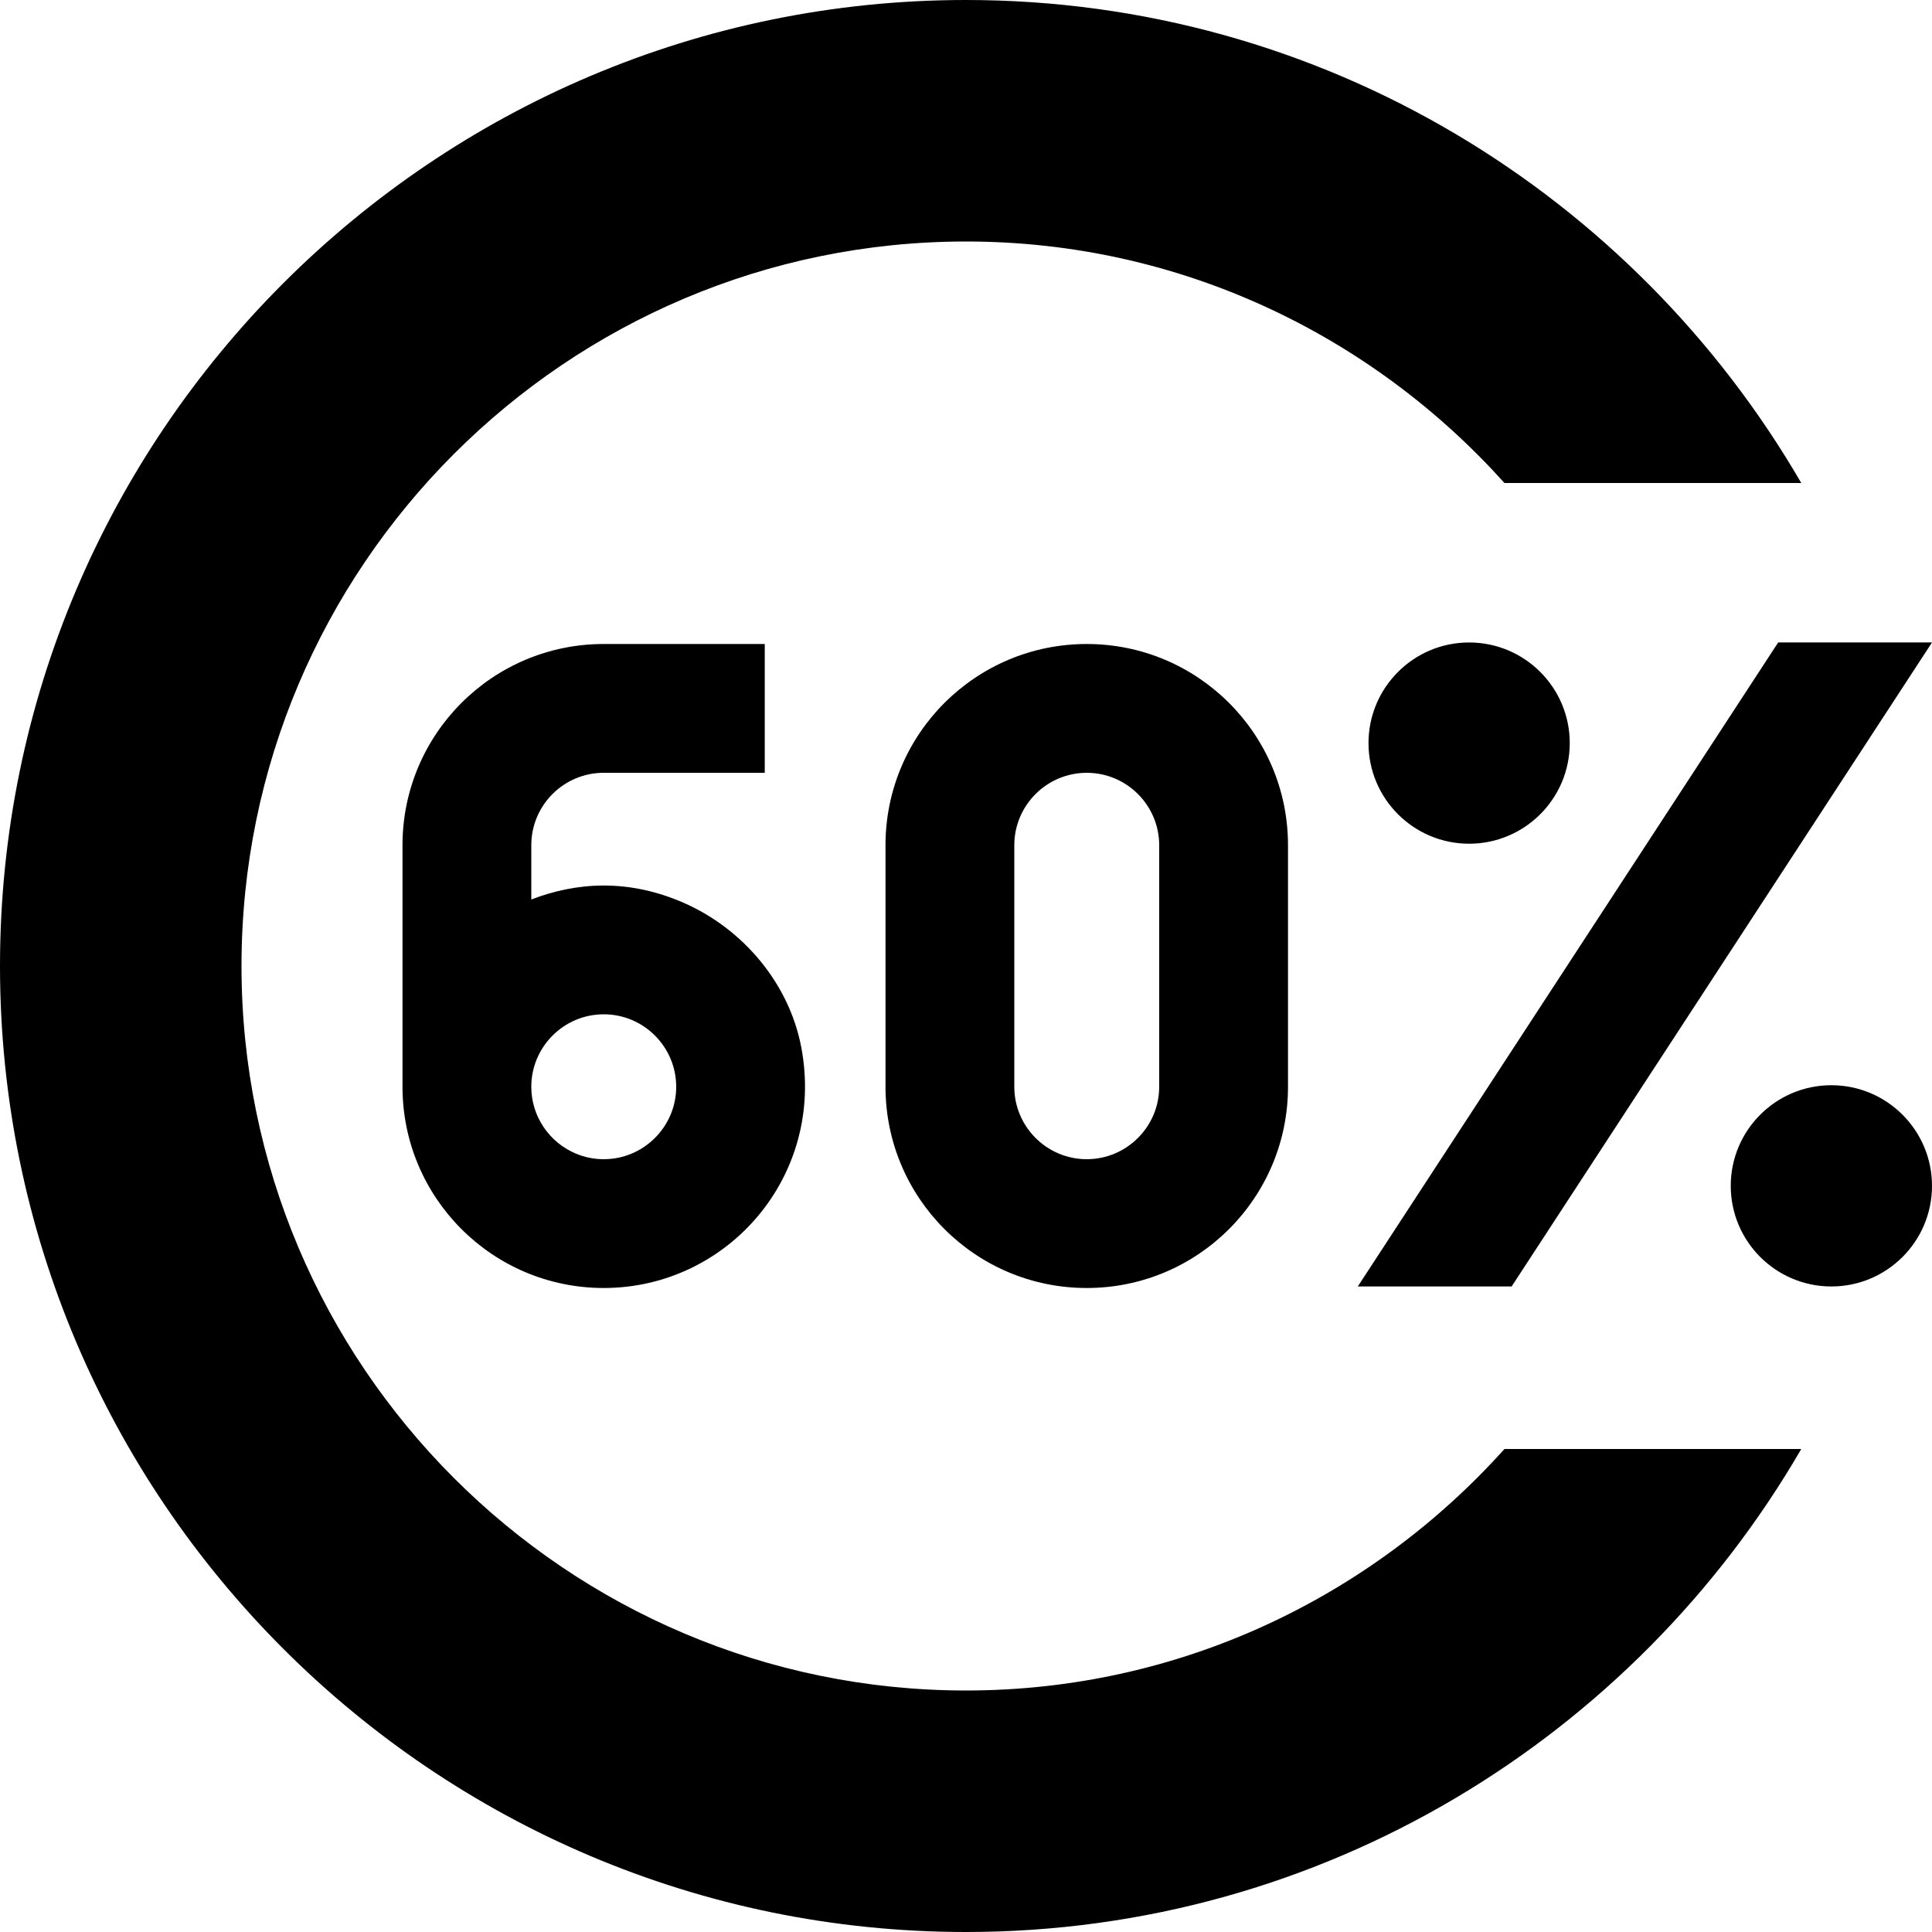 <?xml version="1.0" encoding="UTF-8"?>
<svg xmlns="http://www.w3.org/2000/svg" id="Layer_1" data-name="Layer 1" viewBox="0 0 24 24">
  <path d="m16.867,15.981l5.222-8h1.911l-5.222,8h-1.911Zm-4.867,5.019c-4.962,0-9-4.037-9-9S7.038,3,12,3c2.656,0,5.04,1.164,6.689,3h3.687C20.298,2.419,16.43,0,12,0,5.383,0,0,5.383,0,12s5.383,12,12,12c4.43,0,8.298-2.419,10.376-6h-3.687c-1.649,1.836-4.033,3-6.689,3Zm7.5-11.769c0-.69-.56-1.25-1.25-1.25s-1.25.56-1.25,1.25.56,1.25,1.25,1.25,1.25-.56,1.25-1.25Zm-12.9,1.269v.674c.559-.216,1.204-.261,1.895.042.737.324,1.307,1,1.458,1.79.305,1.597-.911,2.994-2.453,2.994-1.381,0-2.5-1.119-2.5-2.5v-3c0-1.381,1.119-2.5,2.5-2.5h2v1.6h-2c-.497,0-.9.403-.9.9Zm0,3c0,.372.227.692.55.829.108.046.226.071.35.071.496,0,.9-.404.9-.9s-.404-.9-.9-.9-.9.404-.9.9Zm16.15-.019c-.69,0-1.25.56-1.25,1.25s.56,1.25,1.25,1.25,1.25-.56,1.25-1.25-.56-1.25-1.25-1.25Zm-9.25-5.481c1.381,0,2.5,1.119,2.5,2.5v3c0,1.381-1.119,2.5-2.5,2.5s-2.5-1.119-2.5-2.5v-3c0-1.381,1.119-2.5,2.5-2.5Zm0,1.6c-.496,0-.9.404-.9.9v3c0,.496.404.9.9.9s.9-.404.9-.9v-3c0-.496-.404-.9-.9-.9Z"/>
</svg>
